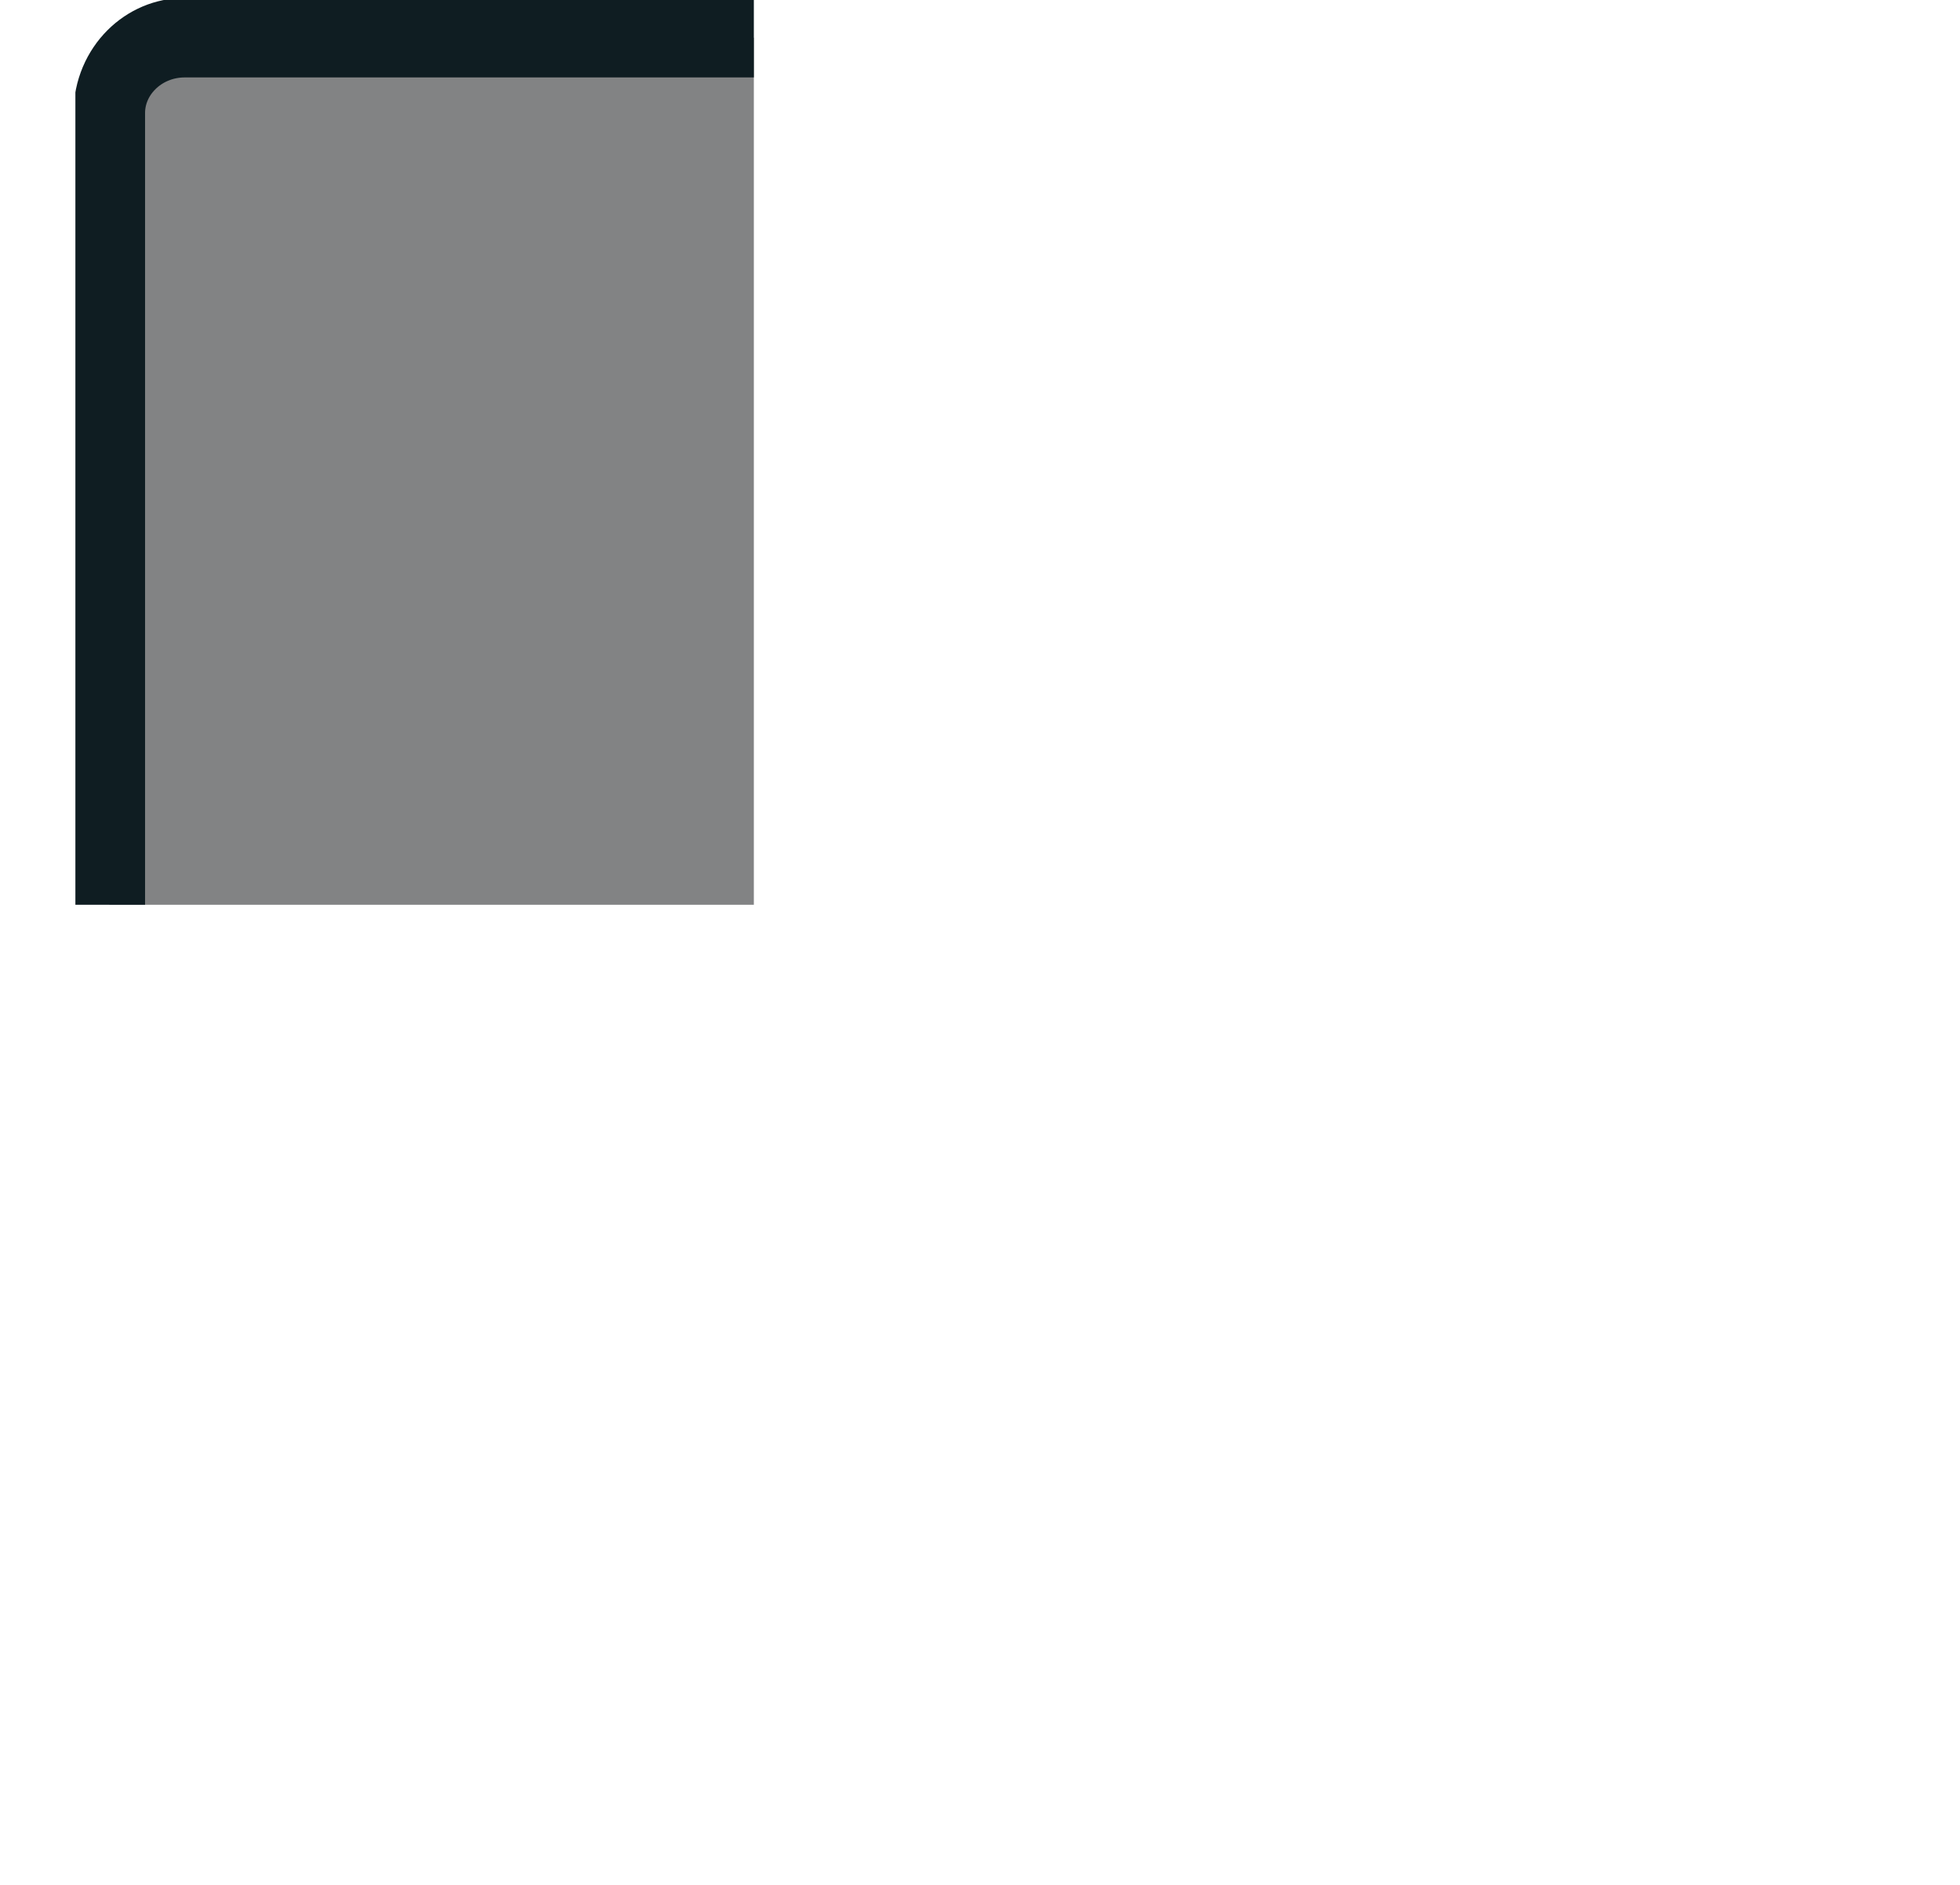 <?xml version="1.0" encoding="UTF-8" standalone="no"?>
<!-- Created with Inkscape (http://www.inkscape.org/) -->

<svg
   xmlns:dc="http://purl.org/dc/elements/1.1/"
   xmlns:cc="http://creativecommons.org/ns#"
   xmlns:rdf="http://www.w3.org/1999/02/22-rdf-syntax-ns#"
   xmlns:svg="http://www.w3.org/2000/svg"
   xmlns="http://www.w3.org/2000/svg"
   xmlns:sodipodi="http://sodipodi.sourceforge.net/DTD/sodipodi-0.dtd"
   xmlns:inkscape="http://www.inkscape.org/namespaces/inkscape"
   width="26"
   height="25"
   viewBox="0 0 26 25"
   version="1.1"
   id="svg8"
   sodipodi:docname="up-background-disable-rtl.svg"
   inkscape:version="0.92.5 (2060ec1f9f, 2020-04-08)">
  <defs
     id="defs2">
    <clipPath
       clipPathUnits="userSpaceOnUse"
       id="clipPath820">
      <rect
         id="rect822"
         width="21"
         height="26"
         x="0"
         y="344.542"
         style="stroke-width:1" />
    </clipPath>
    <clipPath
       clipPathUnits="userSpaceOnUse"
       id="clipPath822">
      <rect
         id="rect824"
         width="10"
         height="12"
         x="-10"
         y="346.542"
         style="stroke-width:1"
         transform="scale(-1,1)" />
    </clipPath>
  </defs>
  <sodipodi:namedview
     id="base"
     pagecolor="#000000"
     bordercolor="#666666"
     borderopacity="1.0"
     inkscape:pageopacity="0"
     inkscape:pageshadow="2"
     inkscape:zoom="32.4"
     inkscape:cx="13"
     inkscape:cy="12.5"
     inkscape:document-units="px"
     inkscape:current-layer="layer1"
     showgrid="true"
     units="px"
     inkscape:window-width="1920"
     inkscape:window-height="1011"
     inkscape:window-x="0"
     inkscape:window-y="40"
     inkscape:window-maximized="1">
    <inkscape:grid
       type="xygrid"
       id="grid10" />
  </sodipodi:namedview>
  <g
     inkscape:label="Calque 1"
     inkscape:groupmode="layer"
     id="layer1"
     transform="translate(0,-345.542)">
    <rect
       id="rect816"
       width="25"
       height="23"
       x="0.5"
       y="347.042"
       style="fill:#0a0c0e;fill-opacity:0.51;stroke:#0f1d22;stroke-width:1.054;stroke-miterlimit:4;stroke-dasharray:none;stroke-opacity:1"
       rx="1.111"
       ry="1"
       clip-path="url(#clipPath822)"
       transform="matrix(0.9,0,0,1,1,-1)" />
  </g>
</svg>
